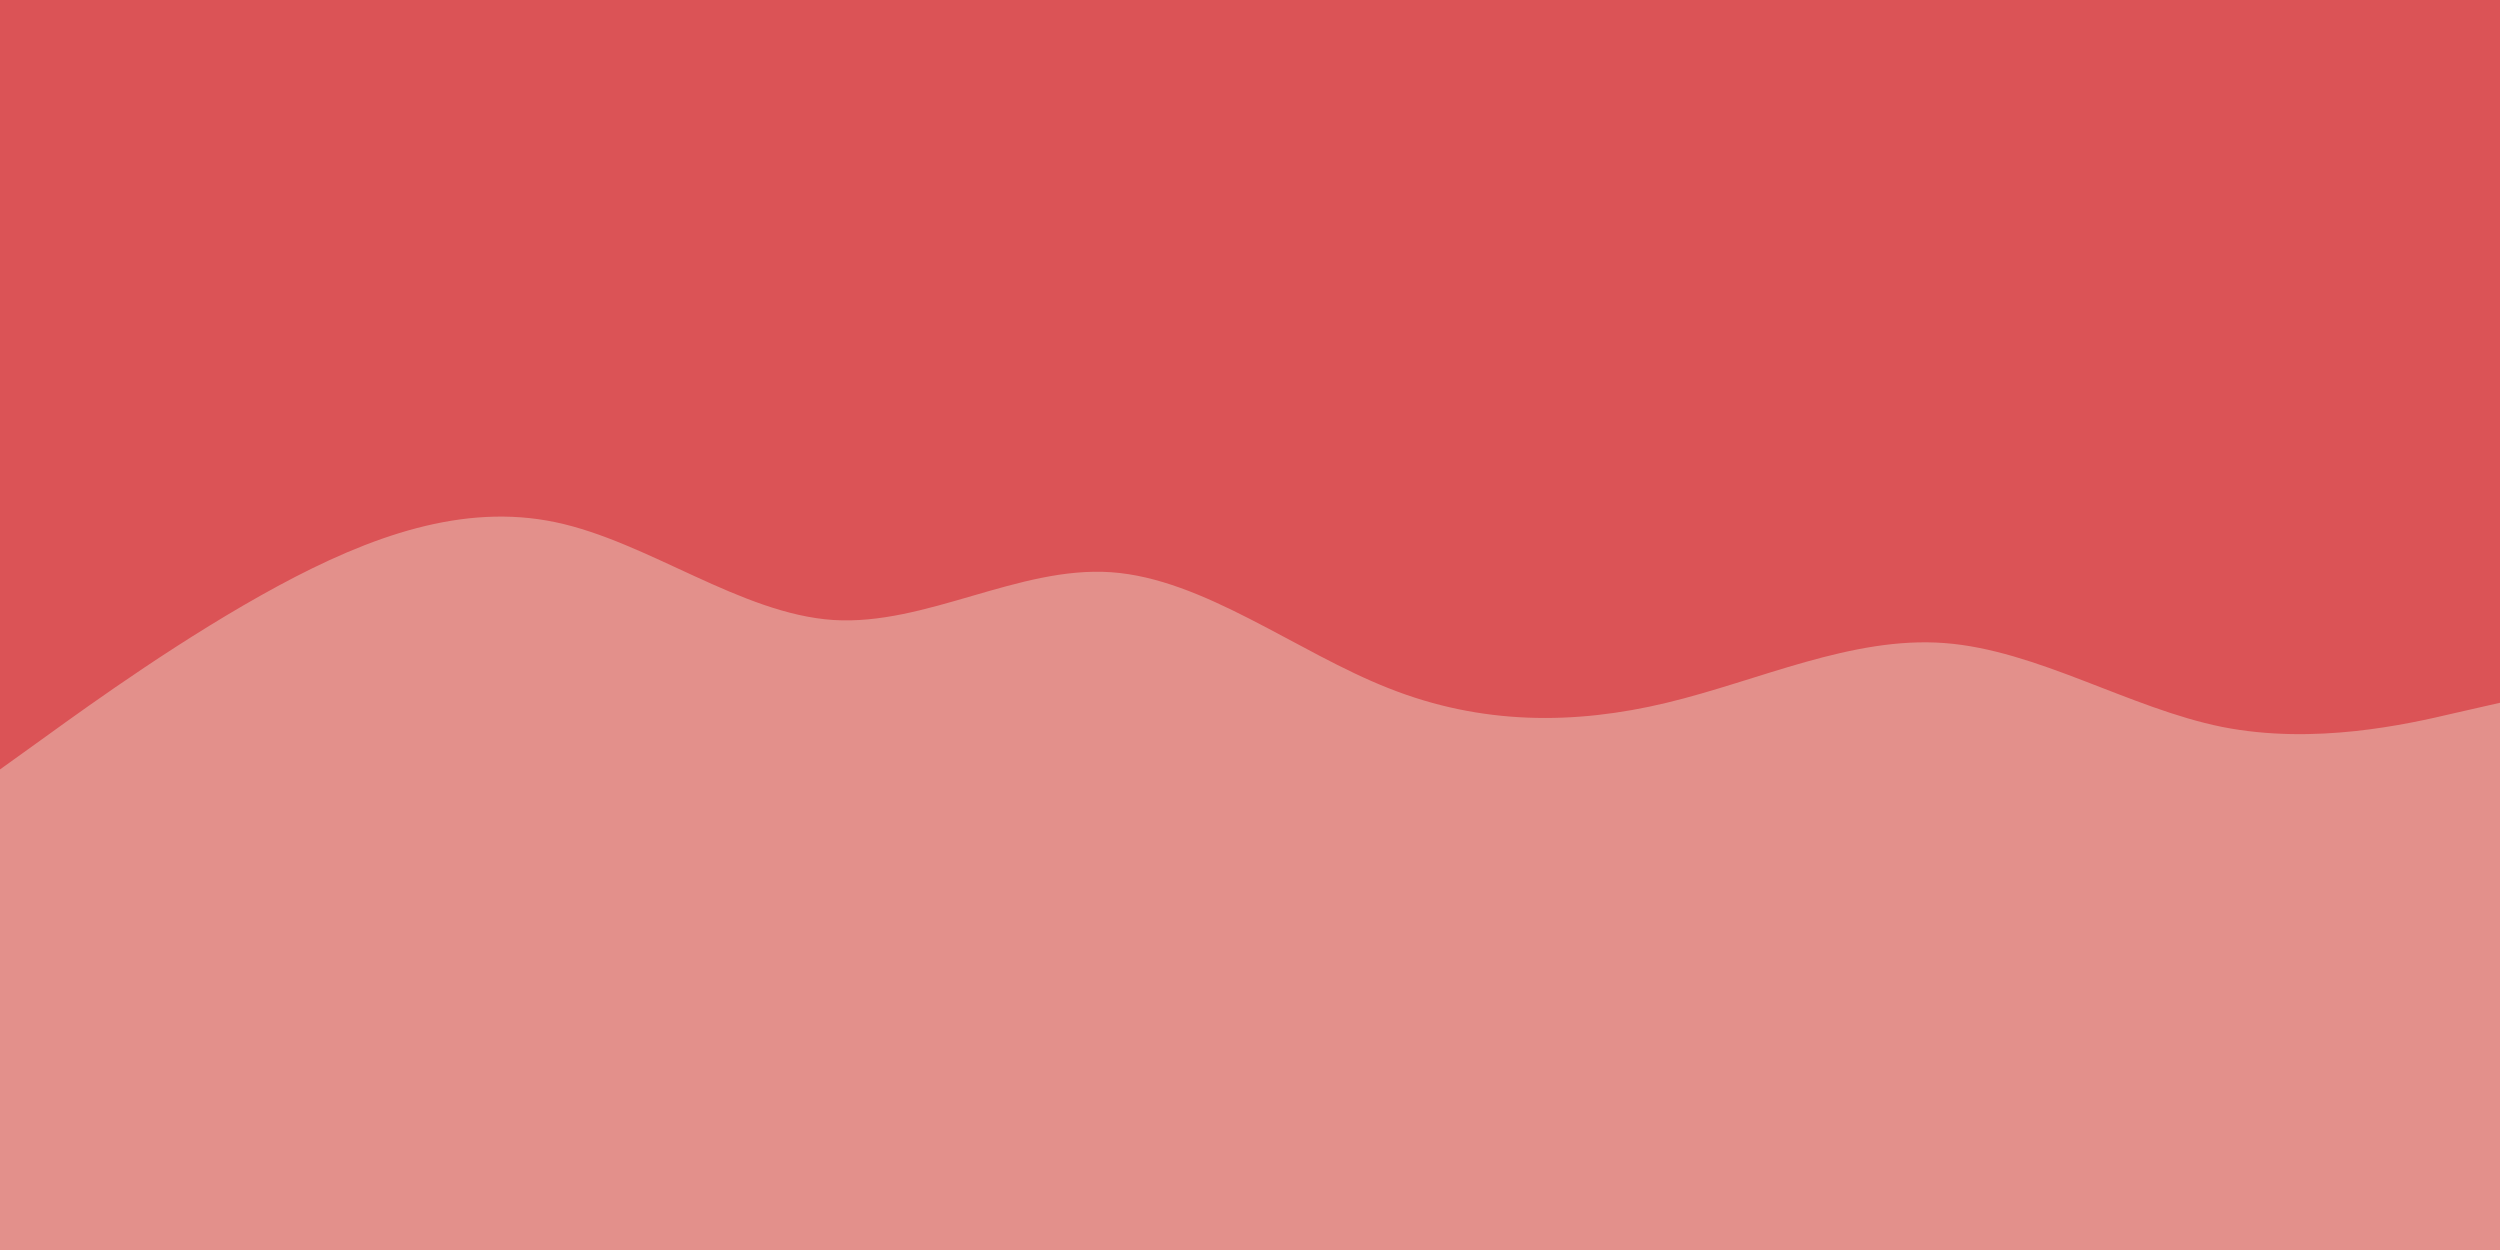 <svg id="visual" viewBox="0 0 900 450" width="900" height="450" xmlns="http://www.w3.org/2000/svg" xmlns:xlink="http://www.w3.org/1999/xlink" version="1.1"><rect x="0" y="0" width="900" height="450" fill="#e3908b"></rect><path d="M0 277L16.7 265C33.3 253 66.7 229 100 211C133.3 193 166.7 181 200 188C233.3 195 266.7 221 300 223.2C333.3 225.3 366.7 203.7 400 206C433.3 208.3 466.7 234.7 500 247.8C533.3 261 566.7 261 600 253C633.3 245 666.7 229 700 231.5C733.3 234 766.7 255 800 261.7C833.3 268.3 866.7 260.7 883.3 256.8L900 253L900 0L883.3 0C866.7 0 833.3 0 800 0C766.7 0 733.3 0 700 0C666.7 0 633.3 0 600 0C566.7 0 533.3 0 500 0C466.7 0 433.3 0 400 0C366.7 0 333.3 0 300 0C266.7 0 233.3 0 200 0C166.7 0 133.3 0 100 0C66.7 0 33.3 0 16.7 0L0 0Z" fill="#db5356" stroke-linecap="round" stroke-linejoin="miter"></path></svg>
